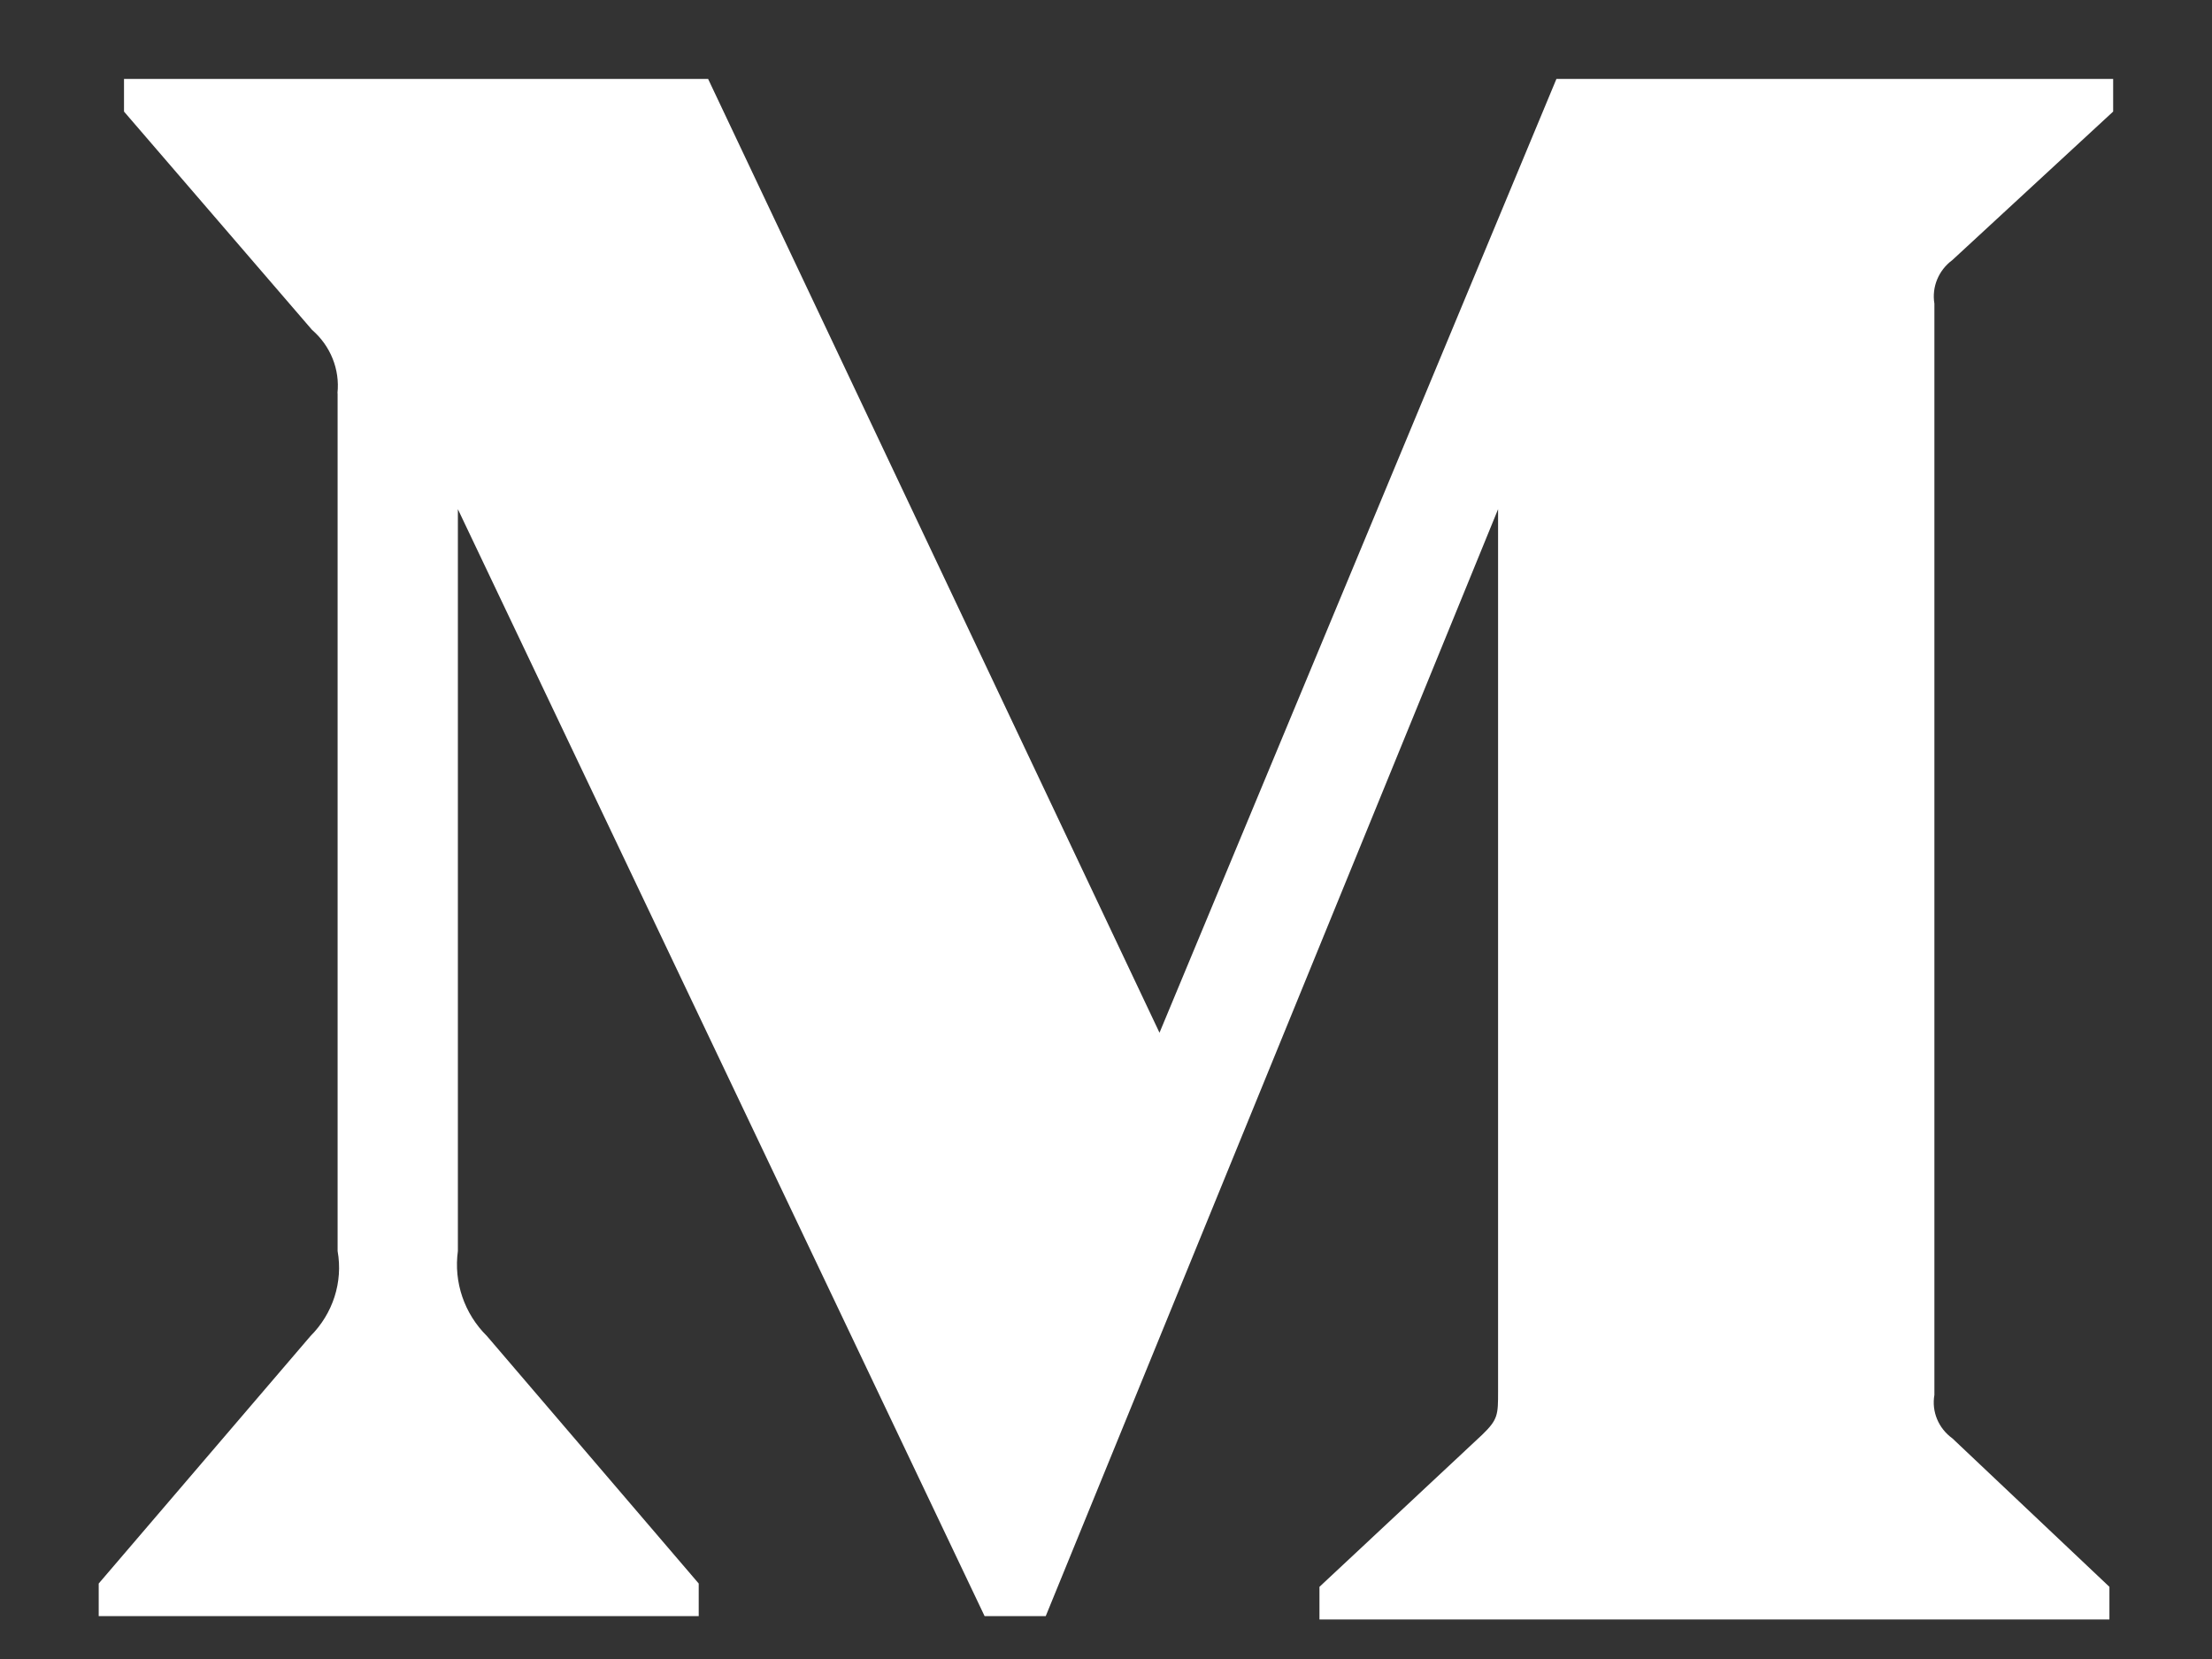 <svg width="16" height="12" viewBox="0 0 16 12" fill="none" xmlns="http://www.w3.org/2000/svg">
<rect x="0" y="0" width="16" height="12" fill="#333333" stroke="none"/>
<path d="M2.441 2.844C2.459 2.672 2.391 2.502 2.257 2.386L0.897 0.807V0.571H5.122L8.387 7.47L11.258 0.571H15.285V0.807L14.122 1.881C14.022 1.955 13.972 2.076 13.992 2.196V10.09C13.971 10.21 14.021 10.331 14.122 10.404L15.258 11.478V11.714H9.544V11.478L10.721 10.378C10.836 10.267 10.836 10.233 10.836 10.064V3.683L7.564 11.69H7.122L3.312 3.683V9.049C3.281 9.274 3.358 9.502 3.523 9.665L5.054 11.454V11.69H0.714V11.454L2.245 9.665C2.408 9.502 2.482 9.274 2.442 9.049V2.844H2.441Z" fill="white"/>
</svg>
